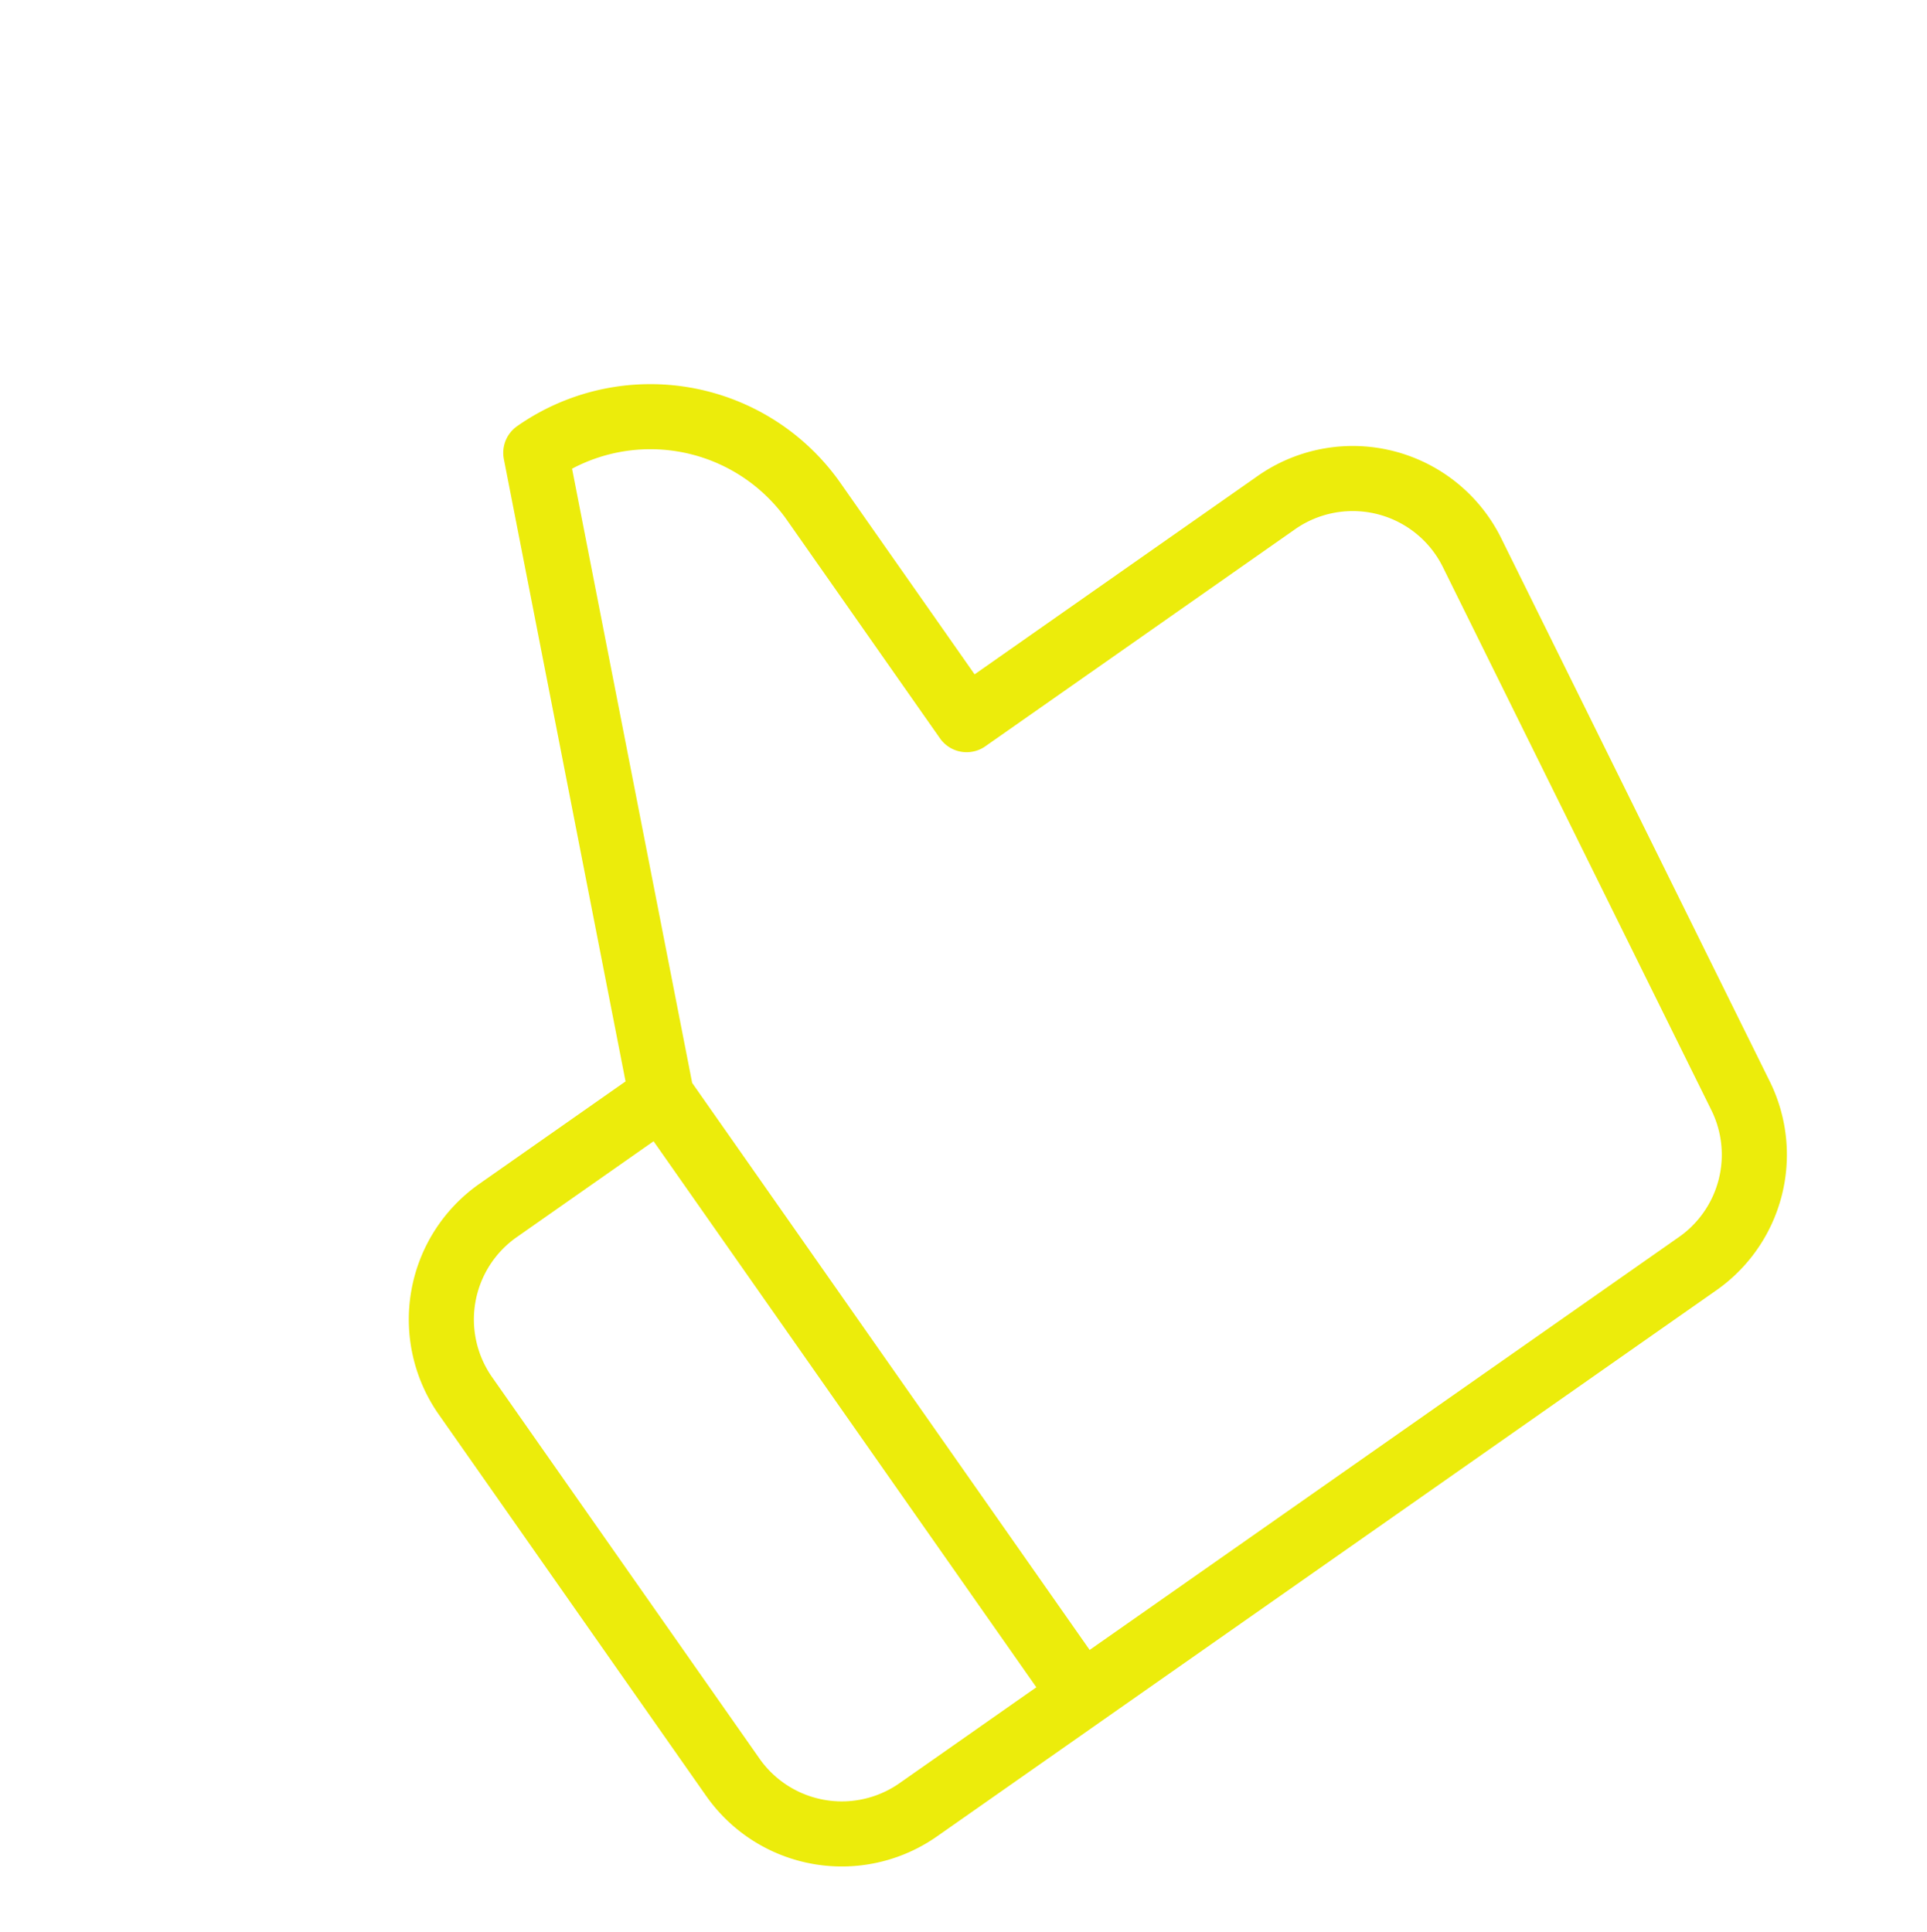 <svg xmlns="http://www.w3.org/2000/svg" width="148.037" height="148.431" viewBox="0 0 148.037 148.431">
  <path id="Icon_feather-thumbs-up" data-name="Icon feather-thumbs-up" d="M61.341,35.782V15.335A15.335,15.335,0,0,0,46.006,0L25.559,46.006v56.229h57.66a10.223,10.223,0,0,0,10.223-8.69L100.5,47.539A10.223,10.223,0,0,0,90.273,35.782ZM25.559,102.235H10.223A10.223,10.223,0,0,1,0,92.011V56.229A10.223,10.223,0,0,1,10.223,46.006H25.559" transform="matrix(0.819, -0.574, 0.574, 0.819, 3.482, 61.202)" fill="none" stroke="#ecec0b" stroke-linecap="round" stroke-linejoin="round" stroke-width="5"/>
</svg>
